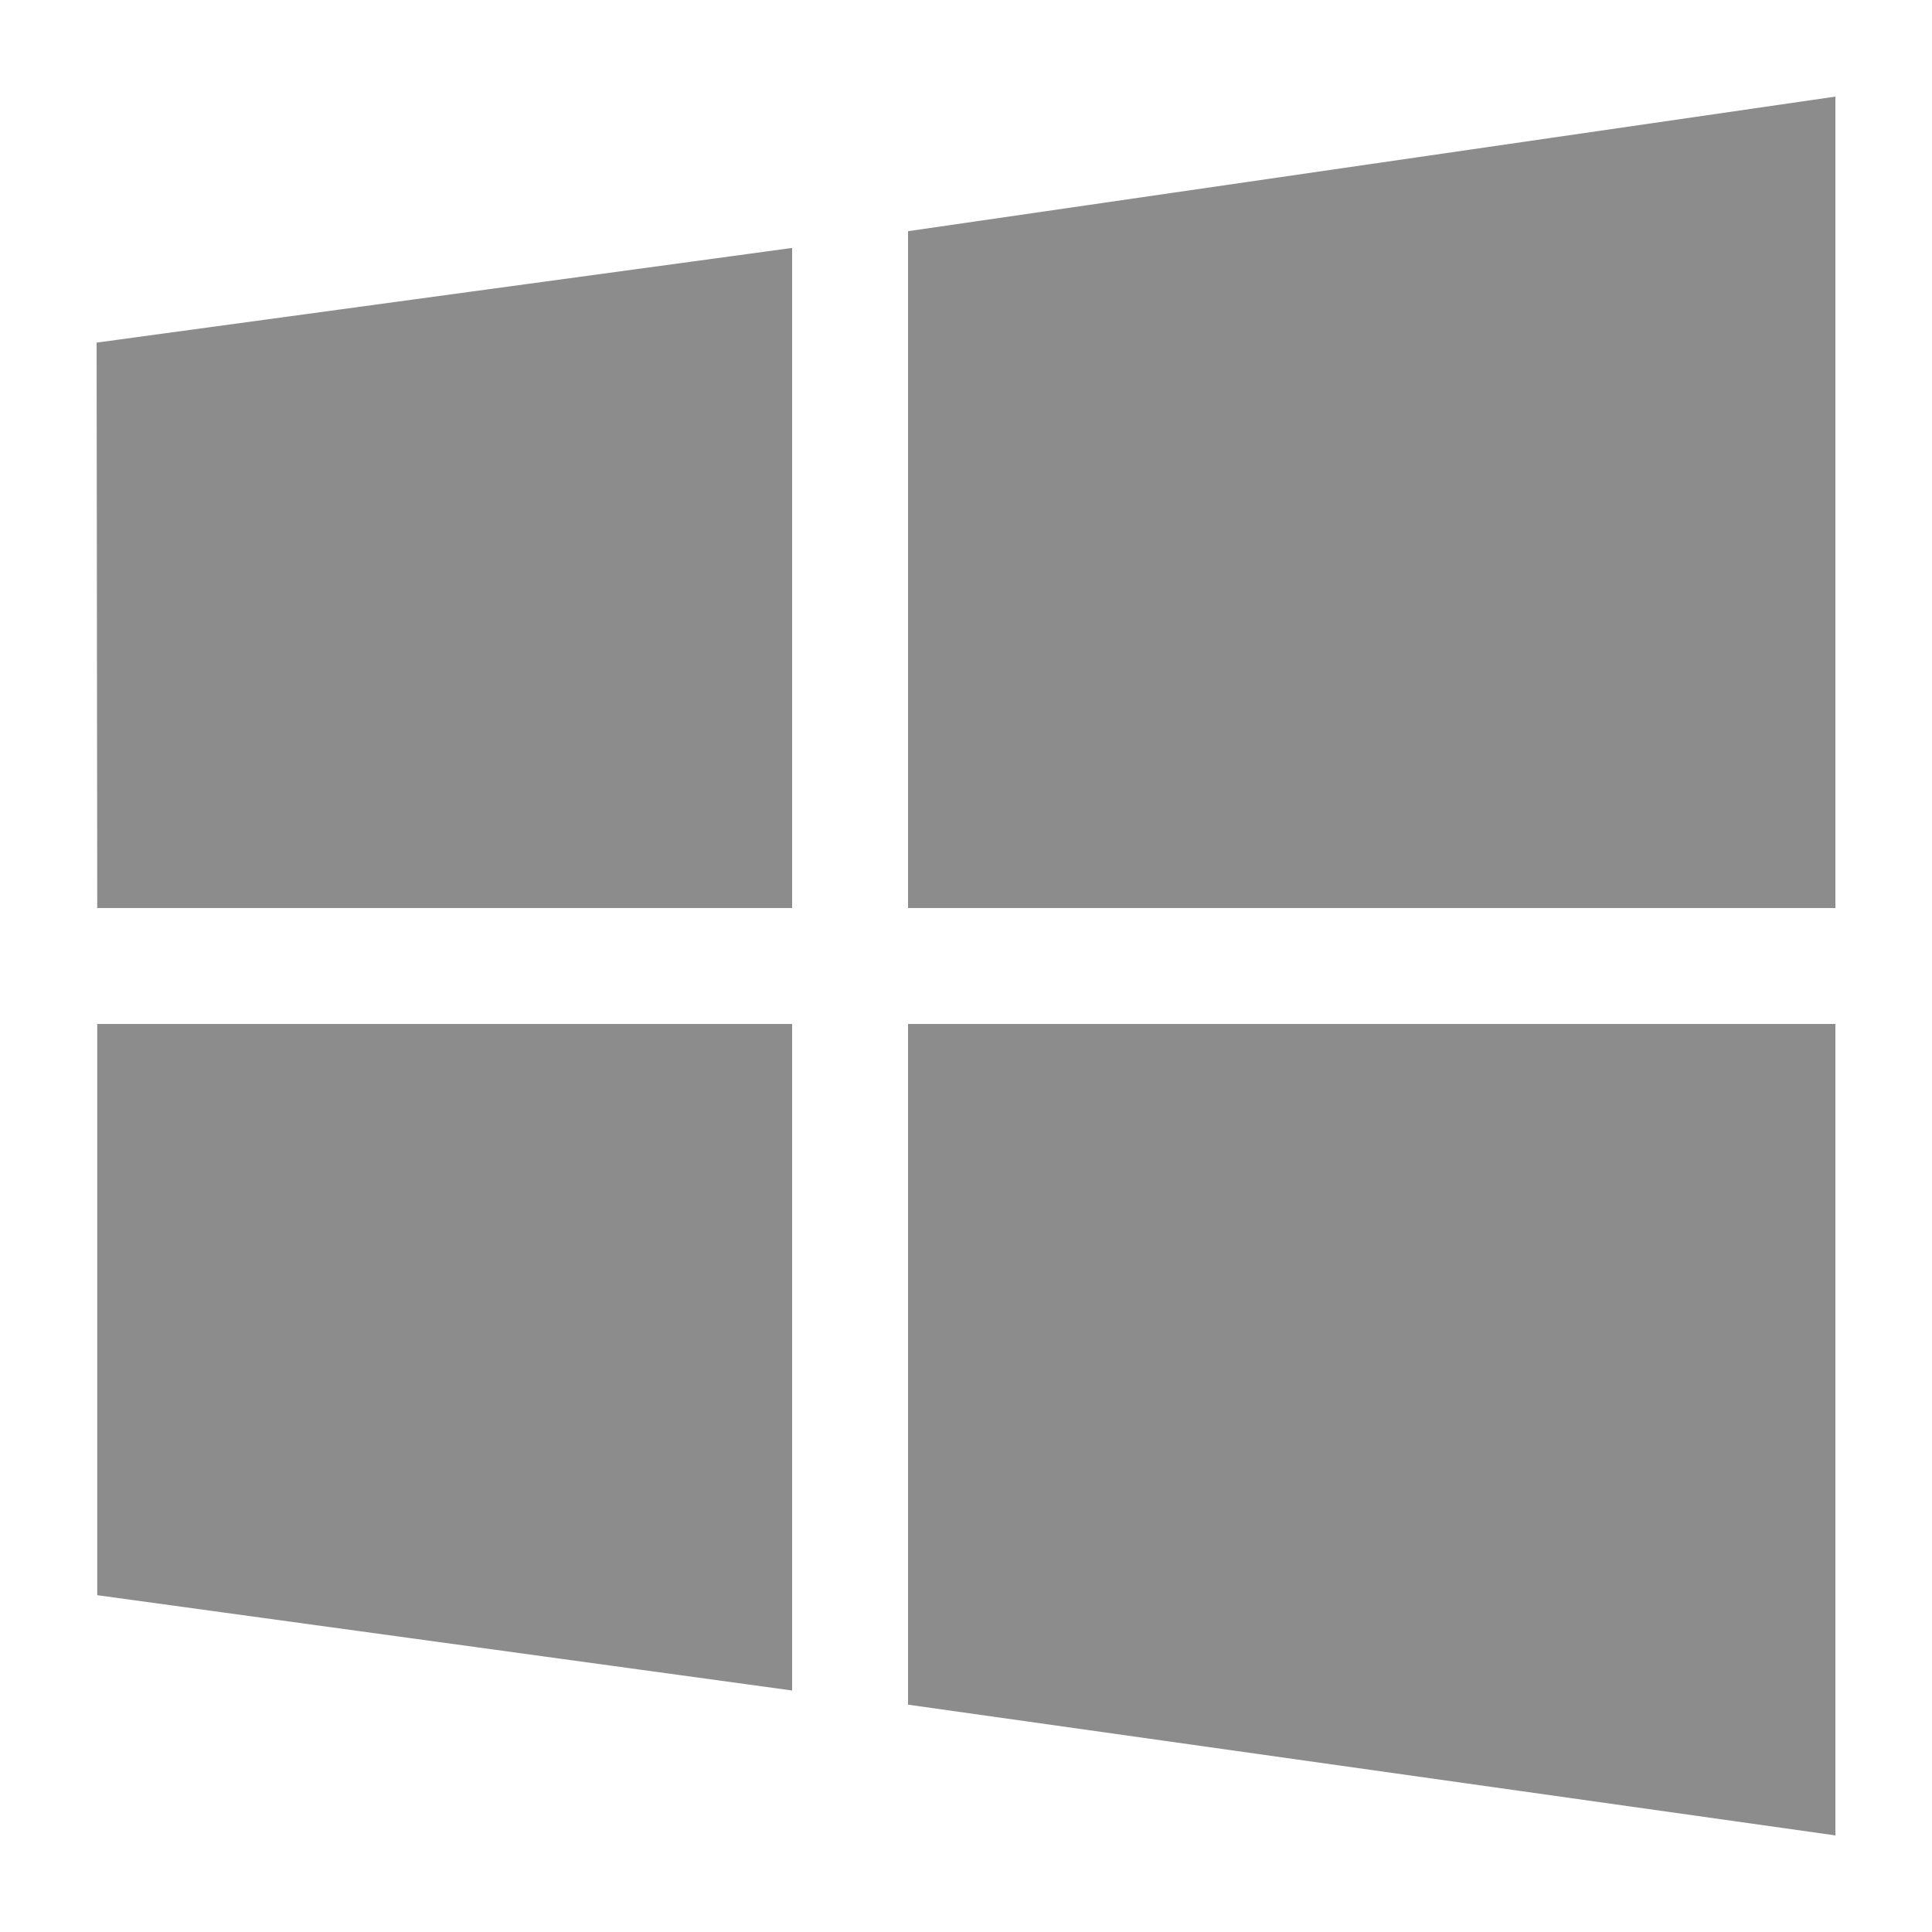 <svg xmlns="http://www.w3.org/2000/svg" id="Layer_1" viewBox="0 0 300 300">
    <style>
        .st0{fill:#8c8c8c}
    </style>
    <path d="M15.1 141L15 53.2l108-14.7V141H15.1zM141 35.9L285 15v126H141V35.9zM285 159v126l-144-20.3V159h144zM123 262.5L15.1 247.7V159H123v103.5z" class="st0"/>
</svg>
